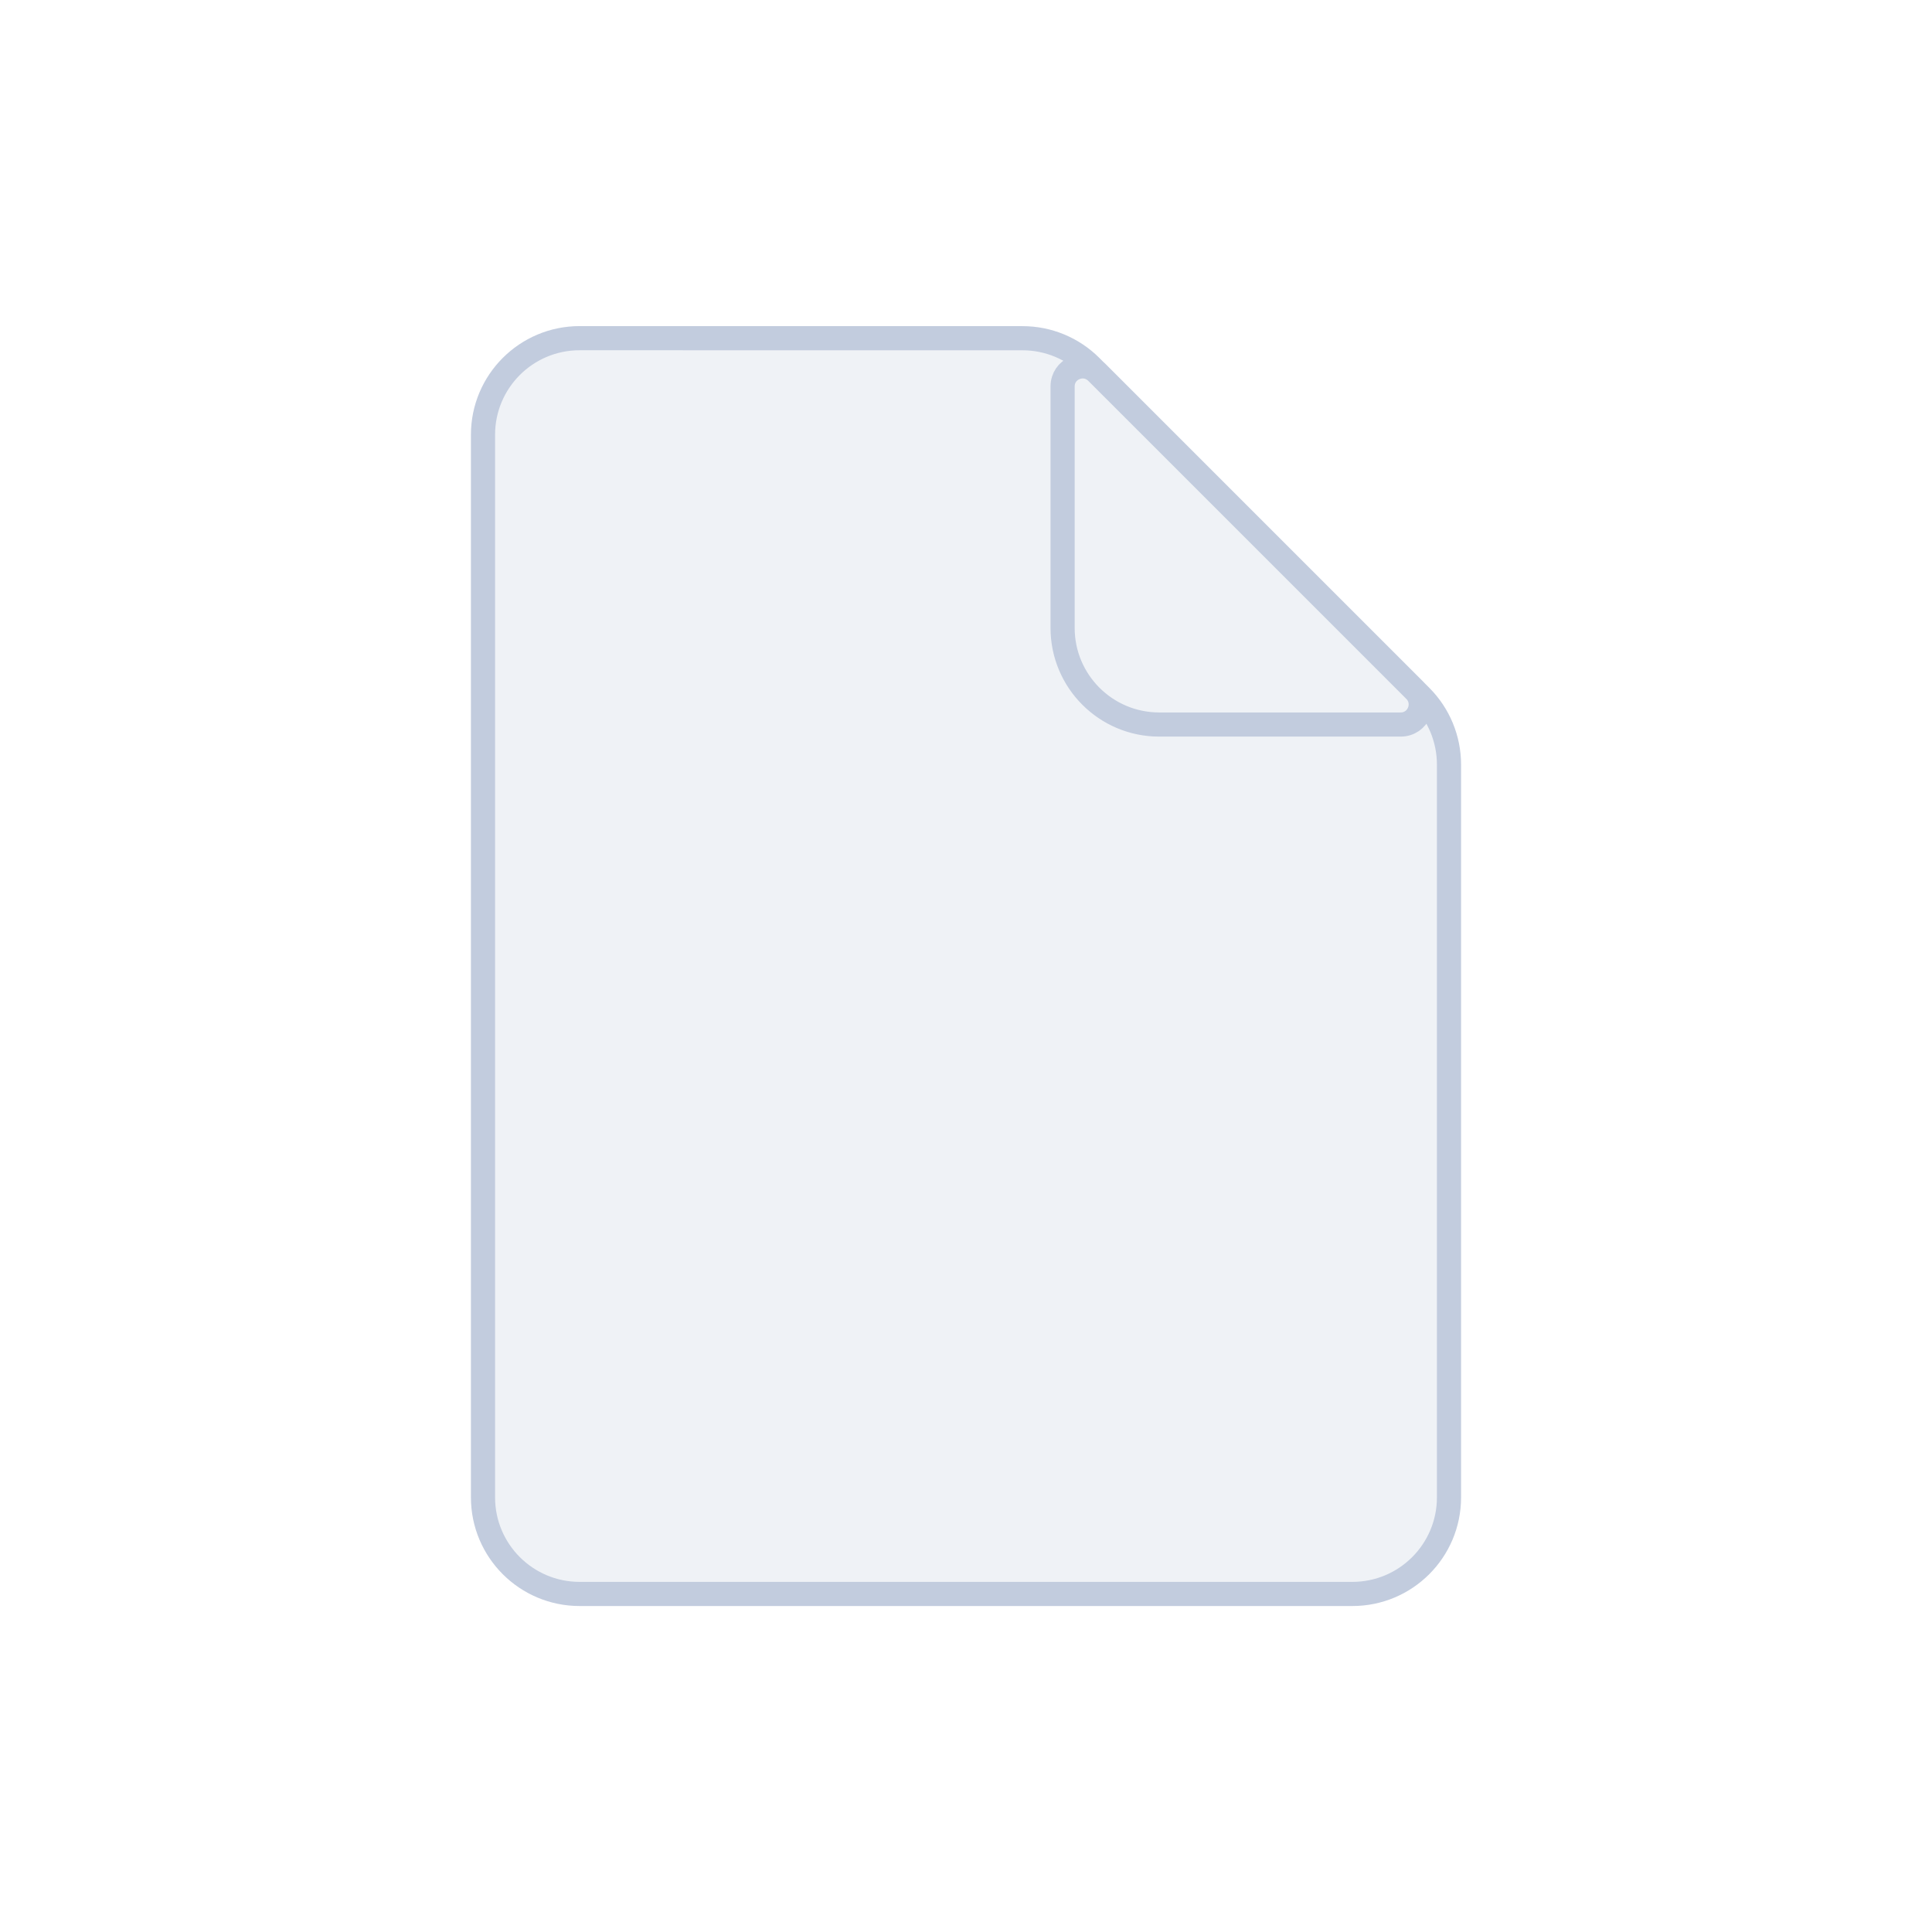 <svg width="80" height="80" viewBox="0 0 80 80" fill="none" xmlns="http://www.w3.org/2000/svg">
  <path d="M45.17 15.176C44.42 14.426 43.403 14.005 42.342 14.005L24 14.003C21.791 14.003 20 15.794 20 18.003L20 62.002C20 64.212 21.791 66.002 24 66.002H56C58.209 66.002 60 64.212 60 62.002V31.661C60 30.6 59.578 29.582 58.828 28.832L58.628 28.631C59.087 29.158 58.717 30.001 58 30.001H48C45.791 30.001 44 28.21 44 26.001V16.001C44 15.291 44.826 14.922 45.353 15.36L45.17 15.176Z" fill="#C2CCDE" fill-opacity="0.25" />
  <path d="M58.586 28.586L45.414 15.414C44.892 14.893 44 15.263 44 16.001V26.001C44 28.21 45.791 30.001 48 30.001H58C58.738 30.001 59.108 29.108 58.586 28.586Z" fill="#C2CCDE" fill-opacity="0.25" />
  <path d="M58 30.001C58.717 30.001 59.087 29.158 58.628 28.631L58.828 28.832C59.578 29.582 60 30.6 60 31.661V62.002C60 64.212 58.209 66.002 56 66.002H24C21.791 66.002 20 64.212 20 62.002L20 18.003C20 15.794 21.791 14.003 24 14.003L42.342 14.005C43.403 14.005 44.42 14.426 45.17 15.176L45.353 15.36C44.826 14.922 44 15.291 44 16.001M58 30.001H48C45.791 30.001 44 28.21 44 26.001V16.001M58 30.001C58.738 30.001 59.108 29.108 58.586 28.586L45.414 15.414C44.892 14.893 44 15.263 44 16.001" stroke="#C2CCDE" stroke-linecap="round" stroke-linejoin="round" />
</svg>